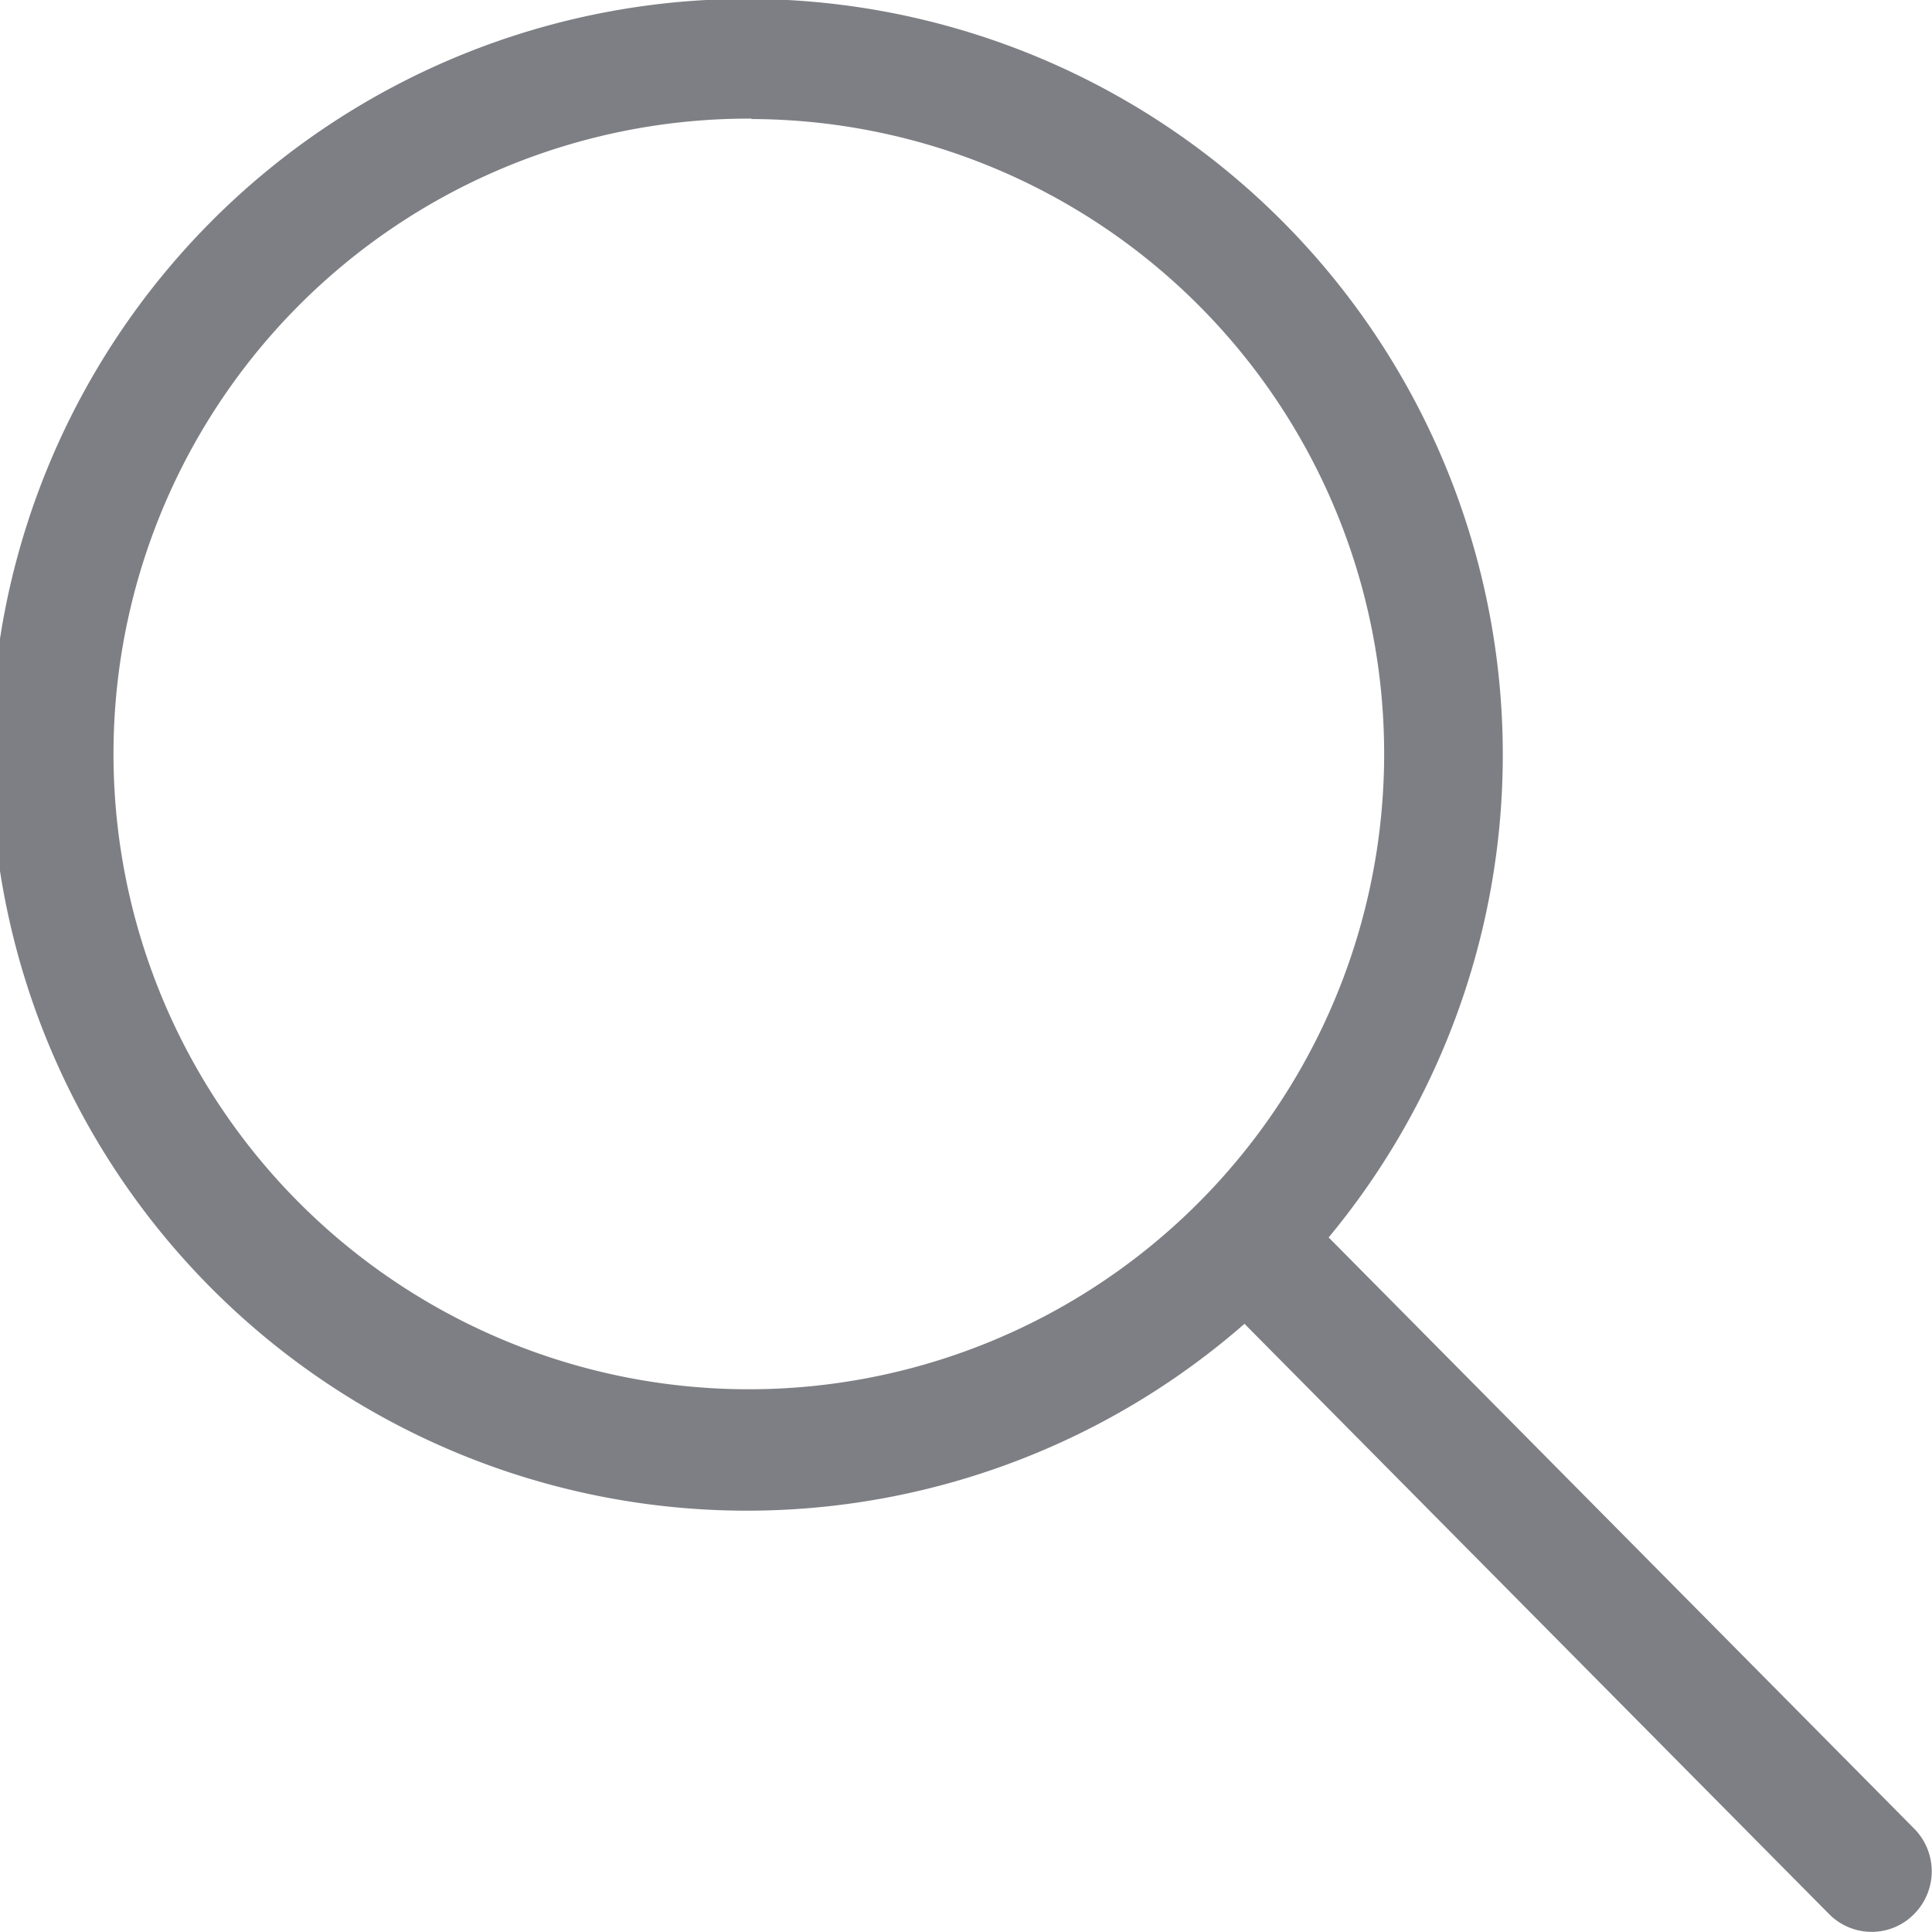 <svg xmlns="http://www.w3.org/2000/svg" width="13.958" height="13.957" viewBox="0 0 13.958 13.957">
  <path id="icon-search" d="M1088.523,142.957a.433.433,0,0,1-.308-.128l-4.224-4.265a5.461,5.461,0,1,1,.608-.624l4.23,4.271a.438.438,0,0,1,0,.617A.429.429,0,0,1,1088.523,142.957Zm-8.093-13.1a4.59,4.59,0,1,0,4.57,4.59A4.585,4.585,0,0,0,1080.43,129.86Z" transform="translate(-1075 -129)" fill="#7e7f84"/>
</svg>

